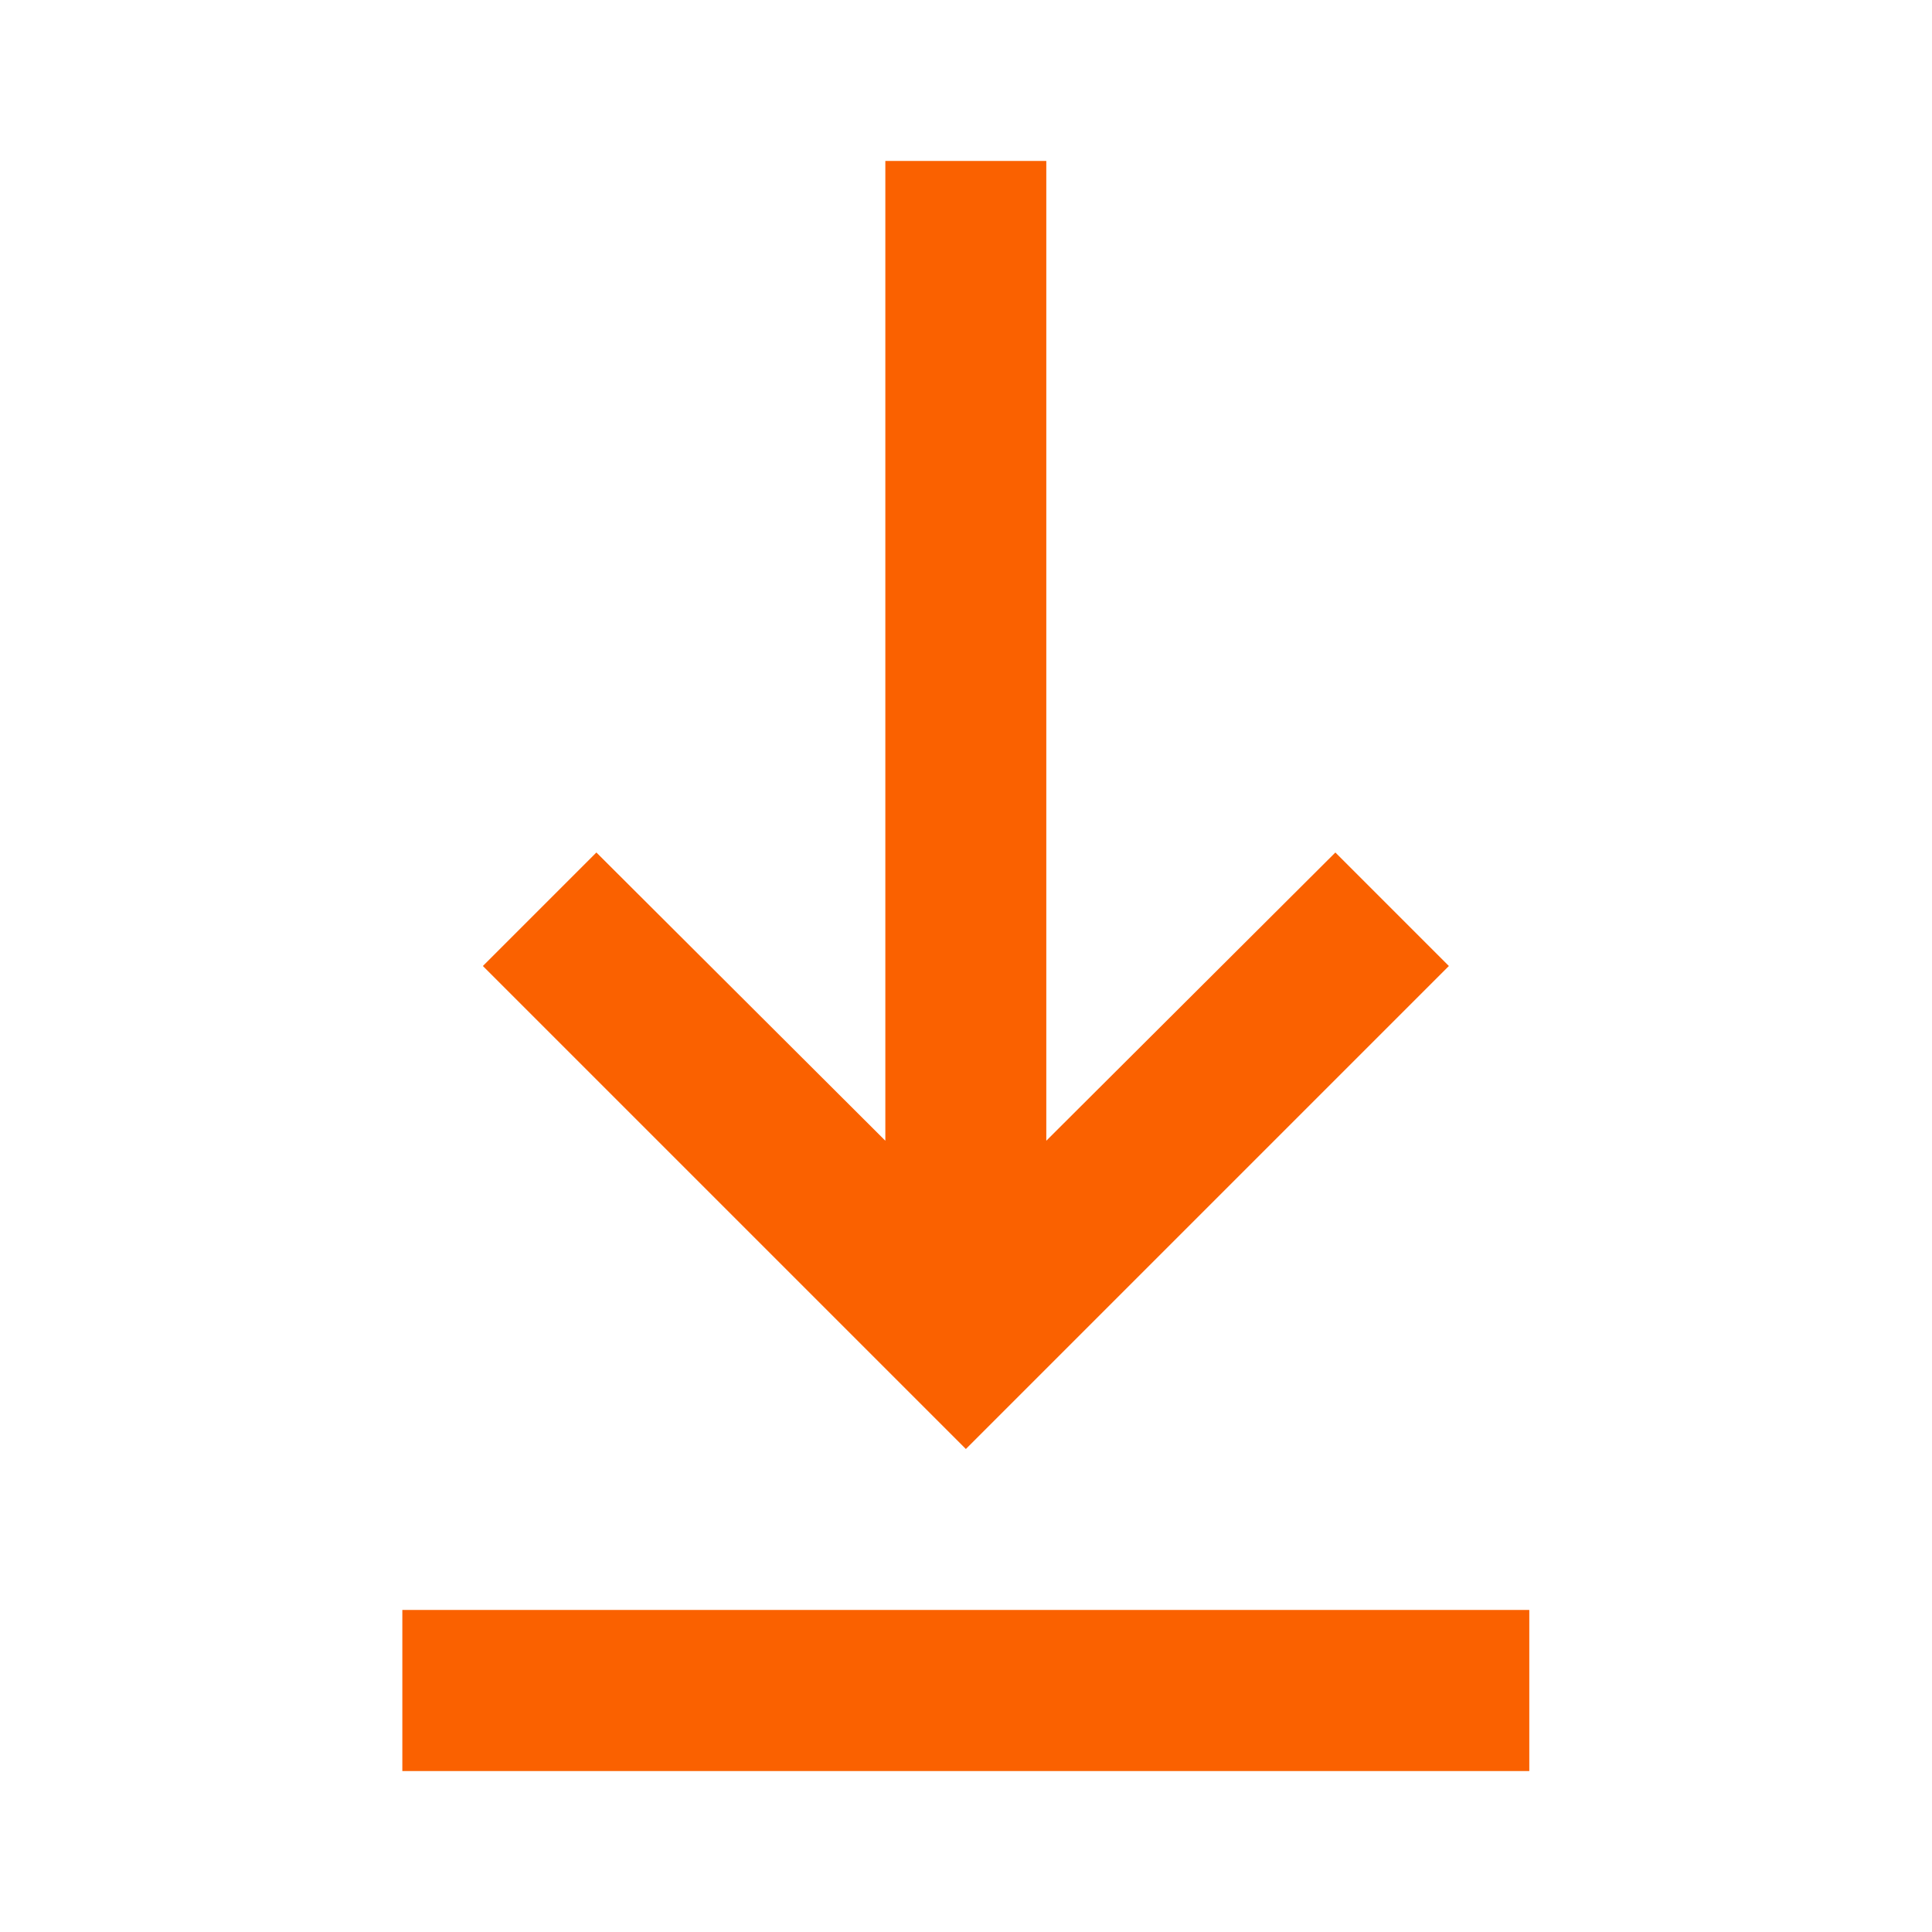 <svg width="16" height="16" viewBox="0 0 16 16" fill="none" xmlns="http://www.w3.org/2000/svg">
<path d="M12.665 14.667H3.332V13.333H12.665V14.667ZM7.999 12L3.999 8L4.939 7.06L7.332 9.447V1.333H8.665V9.447L11.059 7.06L11.999 8L7.999 12Z" fill="#FA6100"/>
</svg>
